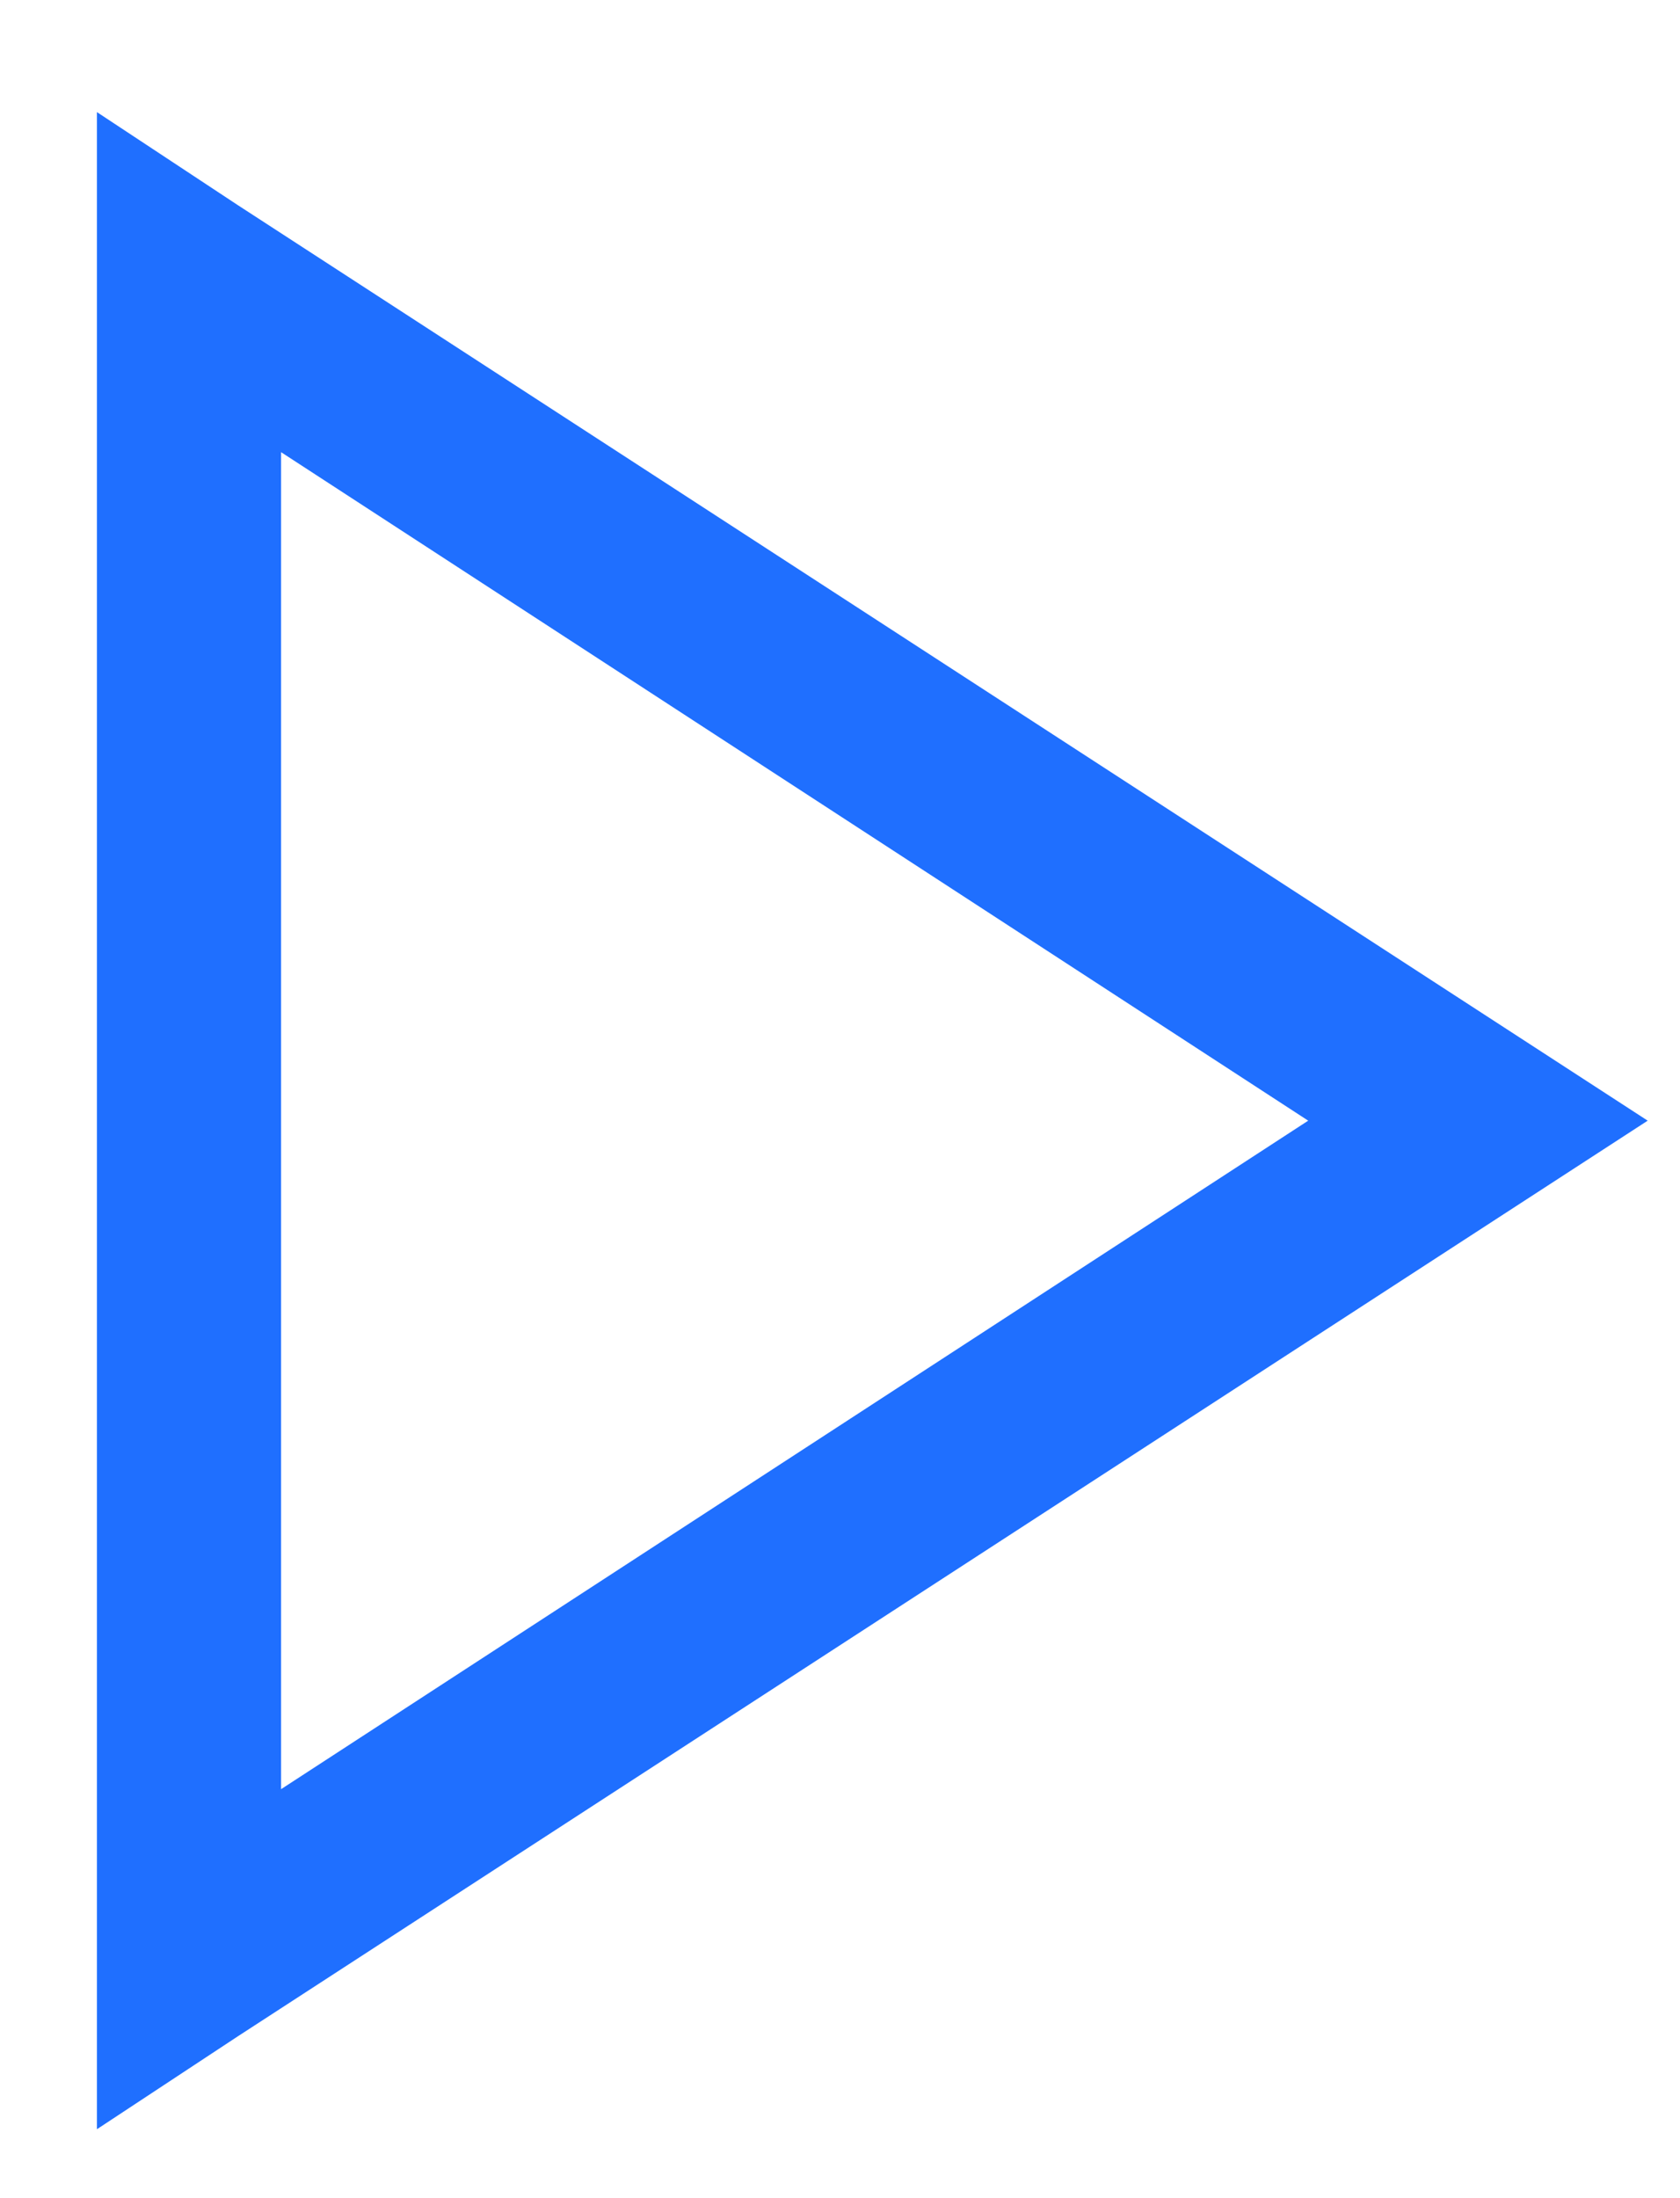 <svg width="13" height="17" viewBox="0 0 13 17" fill="none" xmlns="http://www.w3.org/2000/svg">
<path d="M0.75 0.867V16.467L1.841 15.748L12.75 8.667L1.841 1.587L0.75 0.867ZM2.175 3.497L10.123 8.667L2.175 13.837V3.497Z" fill="#1F6FFF"/>
</svg>
